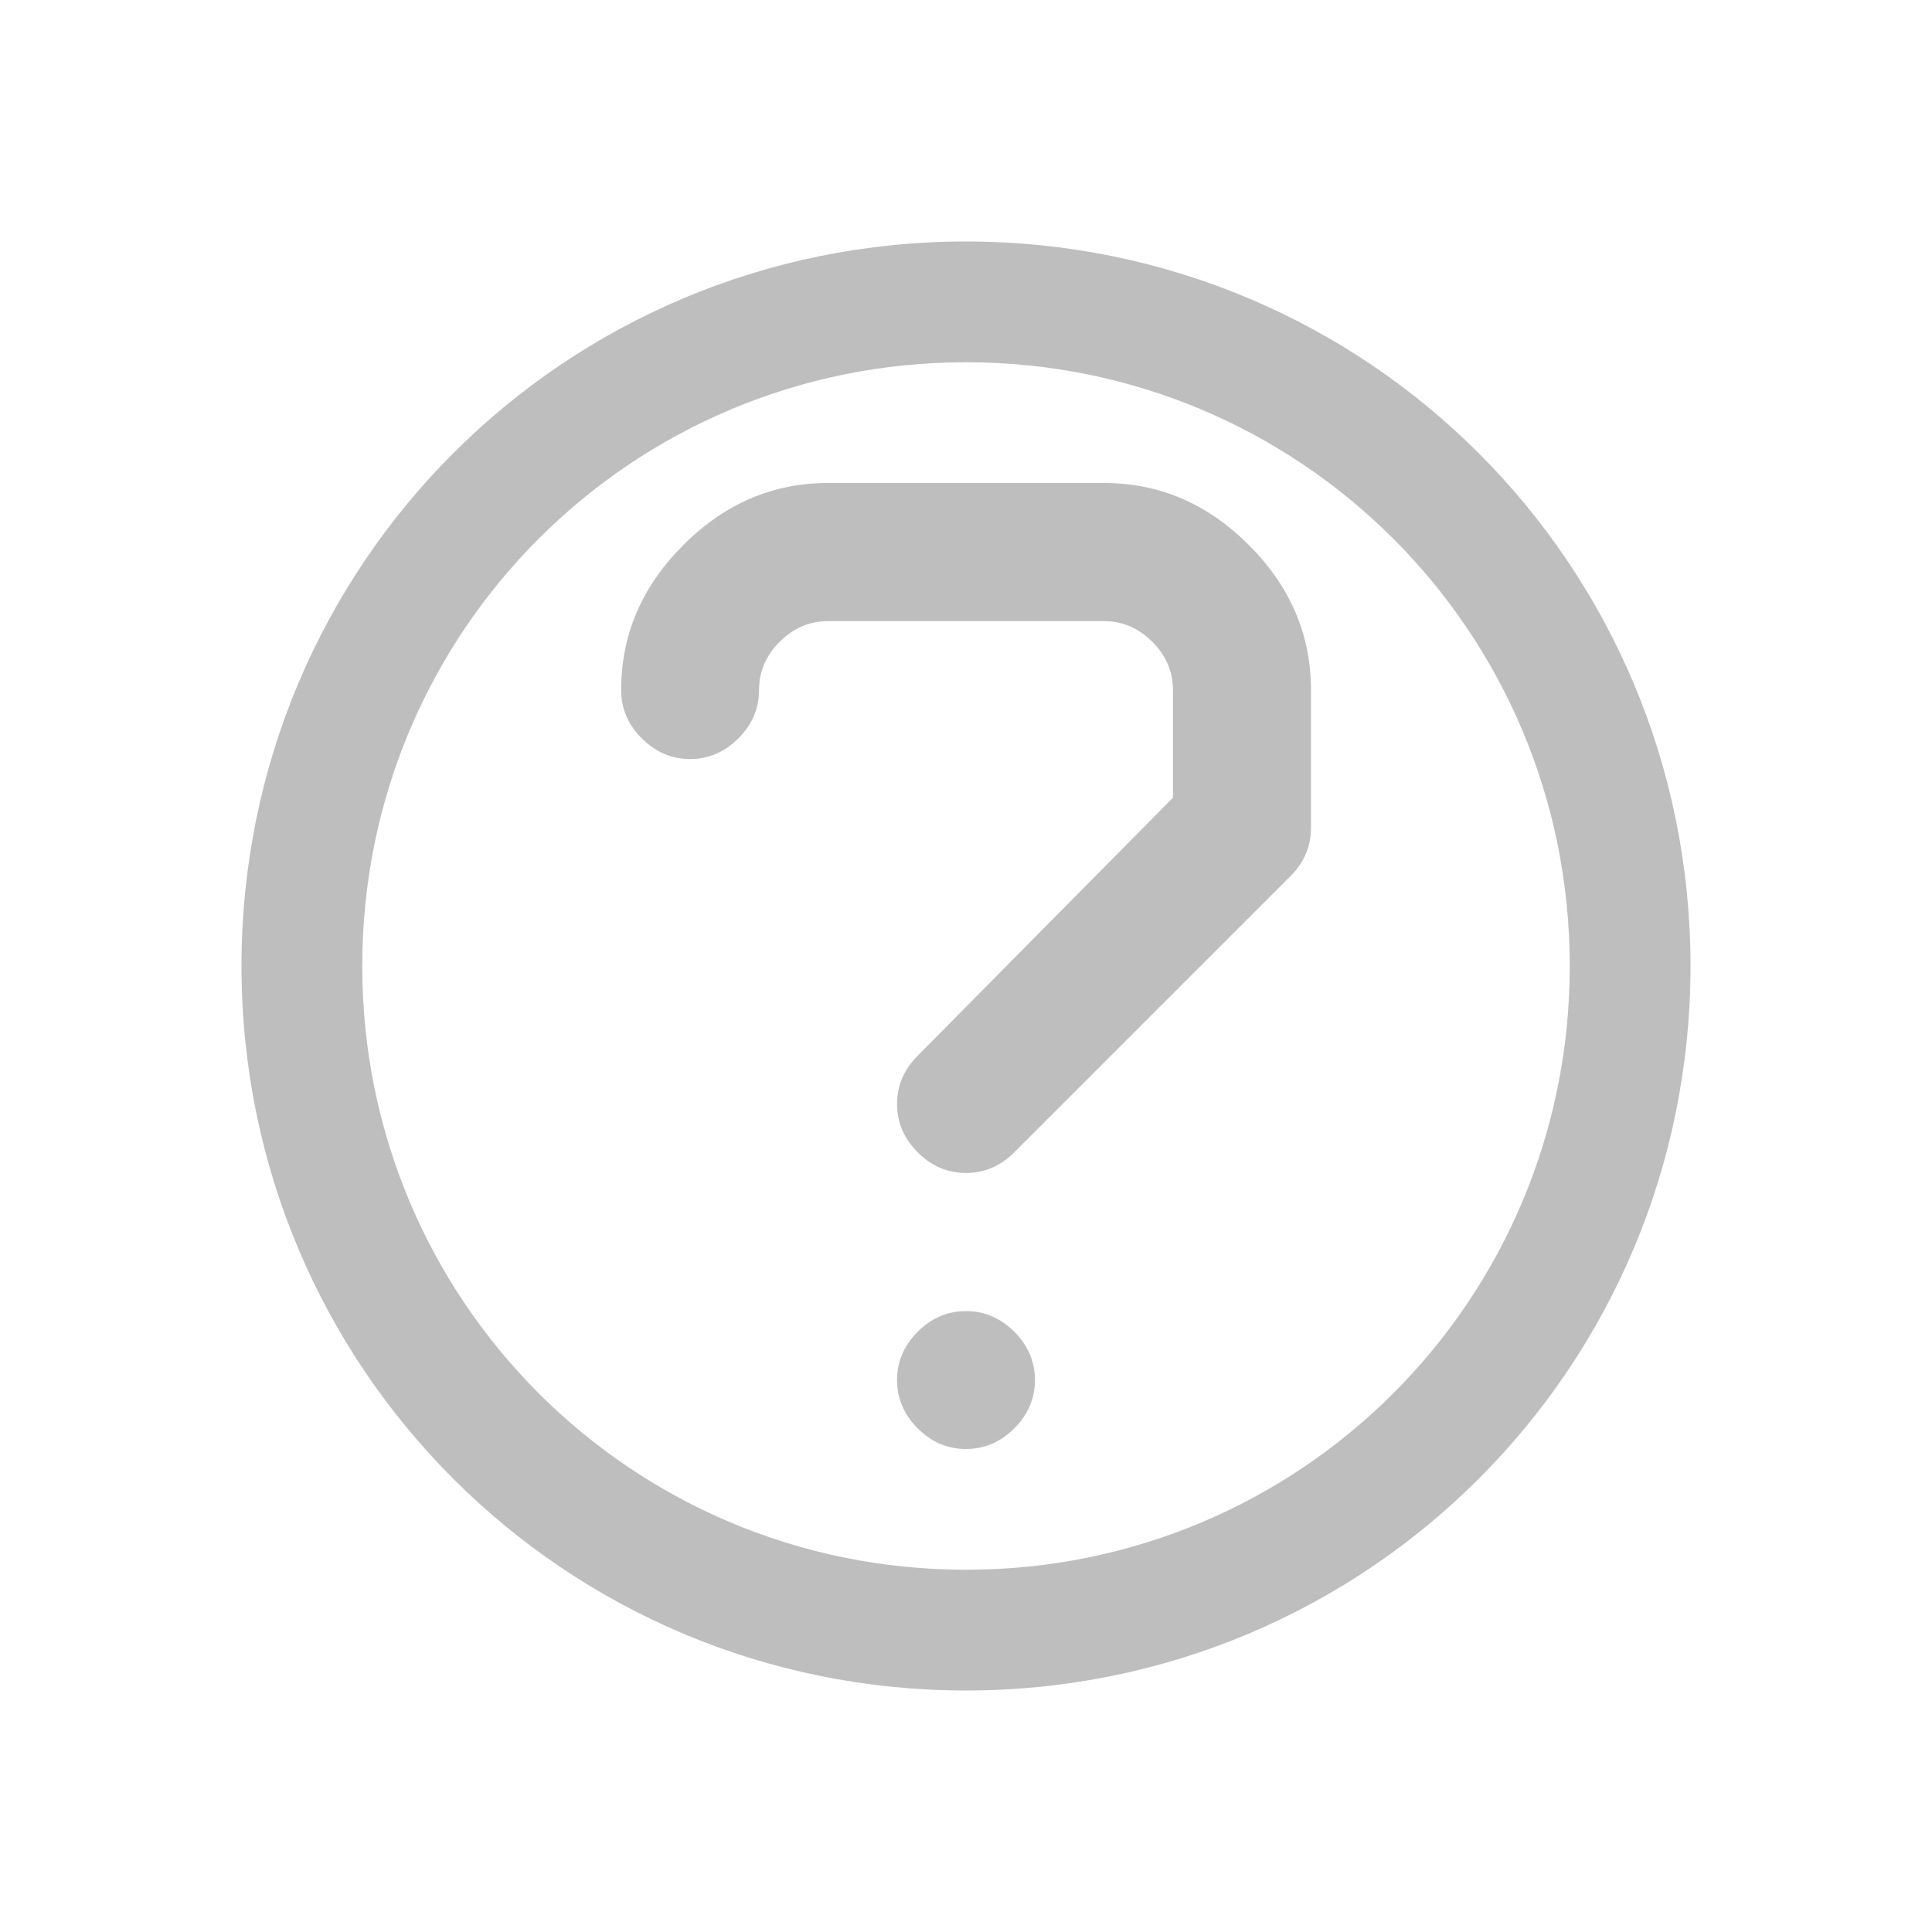<?xml version="1.0" encoding="UTF-8" standalone="no"?>
<svg
   xmlns:dc="http://purl.org/dc/elements/1.1/"
   xmlns:cc="http://creativecommons.org/ns#"
   xmlns:rdf="http://www.w3.org/1999/02/22-rdf-syntax-ns#"
   xmlns:svg="http://www.w3.org/2000/svg"
   xmlns="http://www.w3.org/2000/svg"
   xmlns:sodipodi="http://sodipodi.sourceforge.net/DTD/sodipodi-0.dtd"
   xmlns:inkscape="http://www.inkscape.org/namespaces/inkscape"
   width="16"
   viewBox="0 0 16 16"
   height="16"
   id="svg2"
   version="1.1"
   inkscape:version="0.91pre2 r"
   sodipodi:docname="dialog-question-symbolic.svg">
  <defs
     id="defs8" />
  <sodipodi:namedview
     pagecolor="#ffffff"
     bordercolor="#666666"
     borderopacity="1"
     objecttolerance="10"
     gridtolerance="10"
     guidetolerance="10"
     inkscape:pageopacity="0"
     inkscape:pageshadow="2"
     inkscape:window-width="1366"
     inkscape:window-height="672"
     id="namedview6"
     showgrid="true"
     inkscape:showpageshadow="false"
     borderlayer="true"
     inkscape:zoom="41.7193"
     inkscape:cx="9.2473332"
     inkscape:cy="7.9926633"
     inkscape:window-x="-4"
     inkscape:window-y="25"
     inkscape:window-maximized="1"
     inkscape:current-layer="svg2">
    <inkscape:grid
       type="xygrid"
       id="grid4139" />
    <sodipodi:guide
       position="0,16"
       orientation="16,0"
       id="guide4145" />
    <sodipodi:guide
       position="0,0"
       orientation="0,16"
       id="guide4147" />
    <sodipodi:guide
       position="16,0"
       orientation="-16,0"
       id="guide4149" />
    <sodipodi:guide
       position="16,16"
       orientation="0,-16"
       id="guide4151" />
    <sodipodi:guide
       position="2,14"
       orientation="12,0"
       id="guide4153" />
    <sodipodi:guide
       position="2,2"
       orientation="0,12"
       id="guide4155" />
    <sodipodi:guide
       position="14,2"
       orientation="-12,0"
       id="guide4157" />
    <sodipodi:guide
       position="14,14"
       orientation="0,-12"
       id="guide4159" />
  </sodipodi:namedview>
  <path
     style="color:#000000;text-decoration:none;text-decoration-line:none;text-decoration-style:solid;text-decoration-color:#000000;clip-rule:nonzero;display:inline;overflow:visible;visibility:visible;opacity:1;isolation:auto;mix-blend-mode:normal;color-interpolation:sRGB;color-interpolation-filters:linearRGB;solid-color:#000000;solid-opacity:1;fill:#bebebe;fill-opacity:1;fill-rule:nonzero;stroke:none;stroke-width:1;stroke-linecap:butt;stroke-linejoin:miter;stroke-miterlimit:4;stroke-dasharray:none;stroke-dashoffset:0;stroke-opacity:1;color-rendering:auto;image-rendering:auto;shape-rendering:auto;text-rendering:auto;enable-background:accumulate"
     d="M 8 2 C 4.676 2 2 4.676 2 8 C 2 11.324 4.676 14 8 14 C 11.324 14 14 11.324 14 8 C 14 4.676 11.324 2 8 2 z M 8 3 C 10.77 3 13 5.23 13 8 C 13 10.77 10.77 13 8 13 C 5.23 13 3 10.77 3 8 C 3 5.23 5.23 3 8 3 z "
     id="rect4161" />
  <path
     inkscape:connector-curvature="0"
     id="path4171"
     style="font-style:normal;font-variant:normal;font-weight:normal;font-stretch:normal;font-size:medium;line-height:125%;font-family:'White Rabbit';-inkscape-font-specification:'White Rabbit';letter-spacing:0px;word-spacing:0px;fill:#bebebe;fill-opacity:1;stroke:none;stroke-width:1px;stroke-linecap:butt;stroke-linejoin:miter;stroke-opacity:1"
     d="m 8,12 q -0.229,0 -0.4,-0.171 -0.171,-0.171 -0.171,-0.4 0,-0.229 0.171,-0.4 0.171,-0.171 0.4,-0.171 0.229,0 0.4,0.171 0.171,0.171 0.171,0.4 0,0.229 -0.171,0.4 Q 8.229,12 8,12 Z m 0,-2.286 q -0.229,0 -0.4,-0.171 -0.171,-0.171 -0.171,-0.4 0,-0.229 0.171,-0.4 l 2.114,-2.137 0,-0.891 q 0,-0.229 -0.171,-0.4 -0.171,-0.171 -0.4,-0.171 l -2.286,0 q -0.229,0 -0.4,0.171 -0.171,0.171 -0.171,0.4 0,0.229 -0.171,0.4 -0.171,0.171 -0.4,0.171 -0.229,0 -0.4,-0.171 -0.171,-0.171 -0.171,-0.4 0,-0.686 0.514,-1.2 Q 6.171,4 6.857,4 l 2.286,0 q 0.686,0 1.2,0.514 0.514,0.514 0.514,1.2 l 0,1.143 q 0,0.229 -0.171,0.4 L 8.4,9.543 q -0.171,0.171 -0.4,0.171 z" />
</svg>
